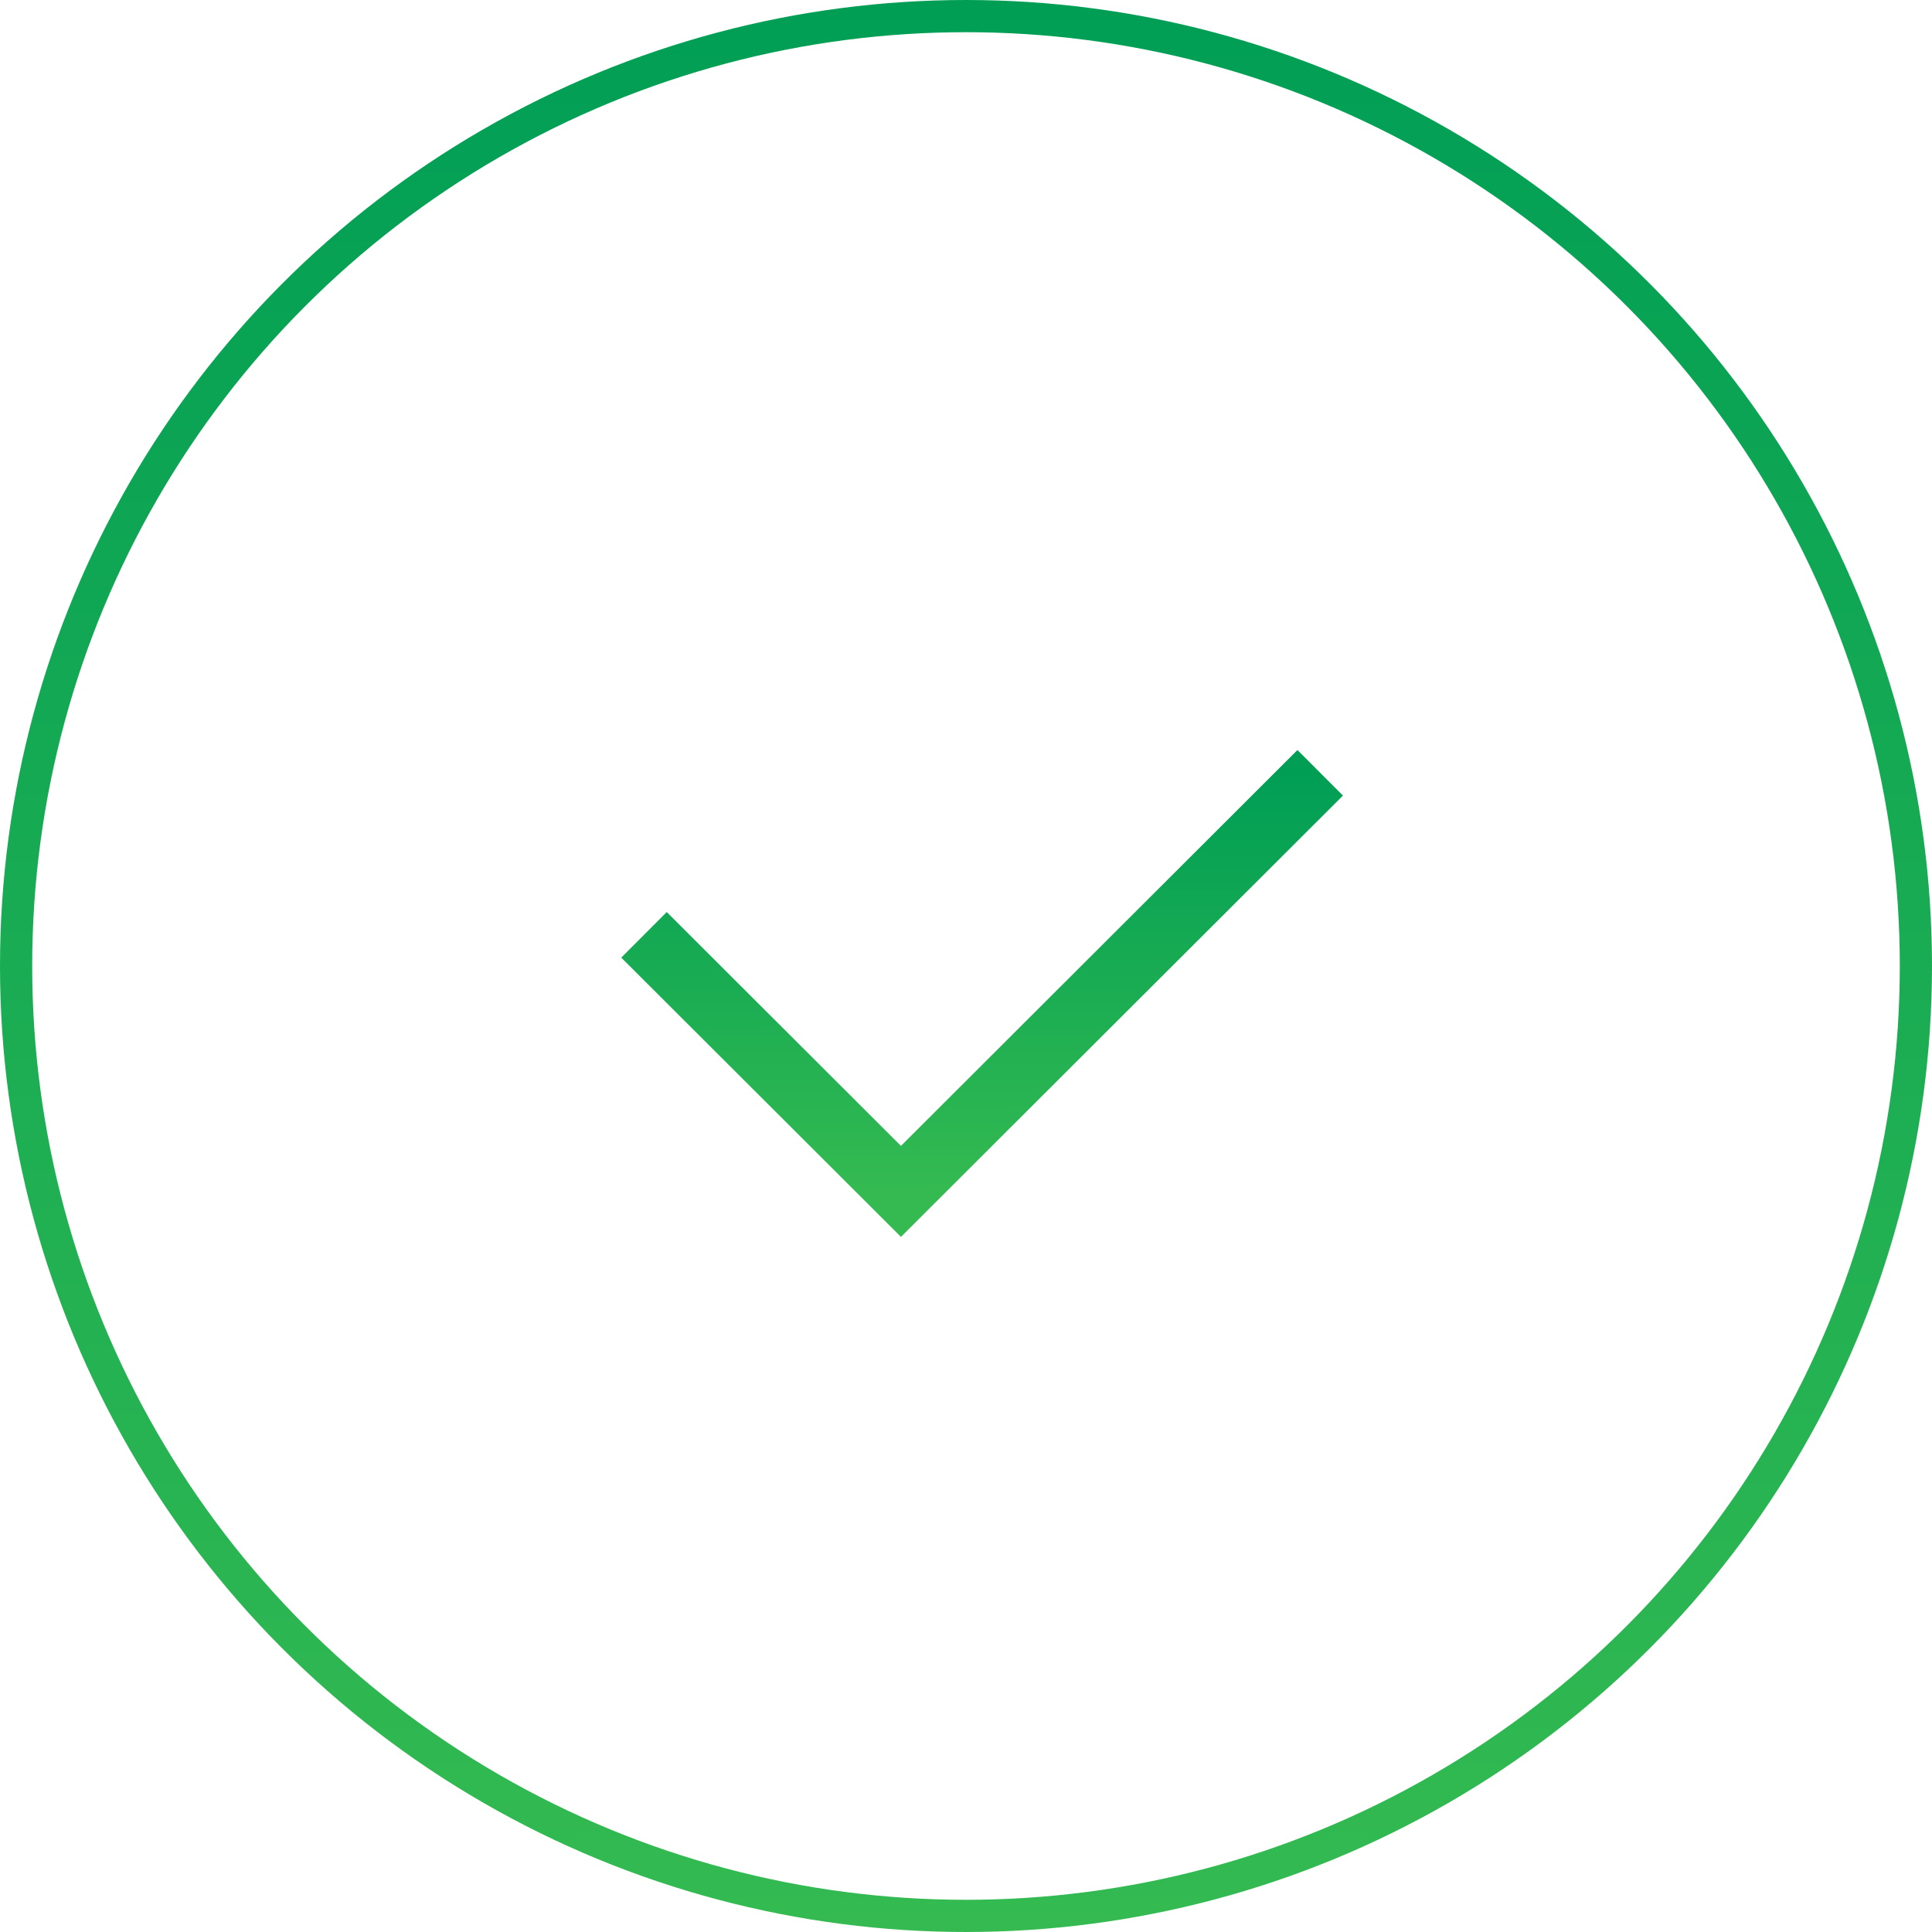 <?xml version="1.0" encoding="utf-8"?><svg width="60" height="60" fill="none" xmlns="http://www.w3.org/2000/svg" viewBox="0 0 60 60"><path d="M20 29.032L27.98 37 41 24" stroke="url(#bopaint0_linear_1669_9003)" stroke-width="2"/><circle cx="30" cy="30" r="29.5" stroke="url(#bopaint1_linear_1669_9003)"/><defs><linearGradient id="bopaint0_linear_1669_9003" x1="30.5" y1="24" x2="30.5" y2="37" gradientUnits="userSpaceOnUse"><stop stop-color="#009E55"/><stop offset="1" stop-color="#34BA51"/></linearGradient><linearGradient id="bopaint1_linear_1669_9003" x1="30" y1="0" x2="30" y2="60" gradientUnits="userSpaceOnUse"><stop stop-color="#009E55"/><stop offset="1" stop-color="#34BA51"/></linearGradient></defs></svg>